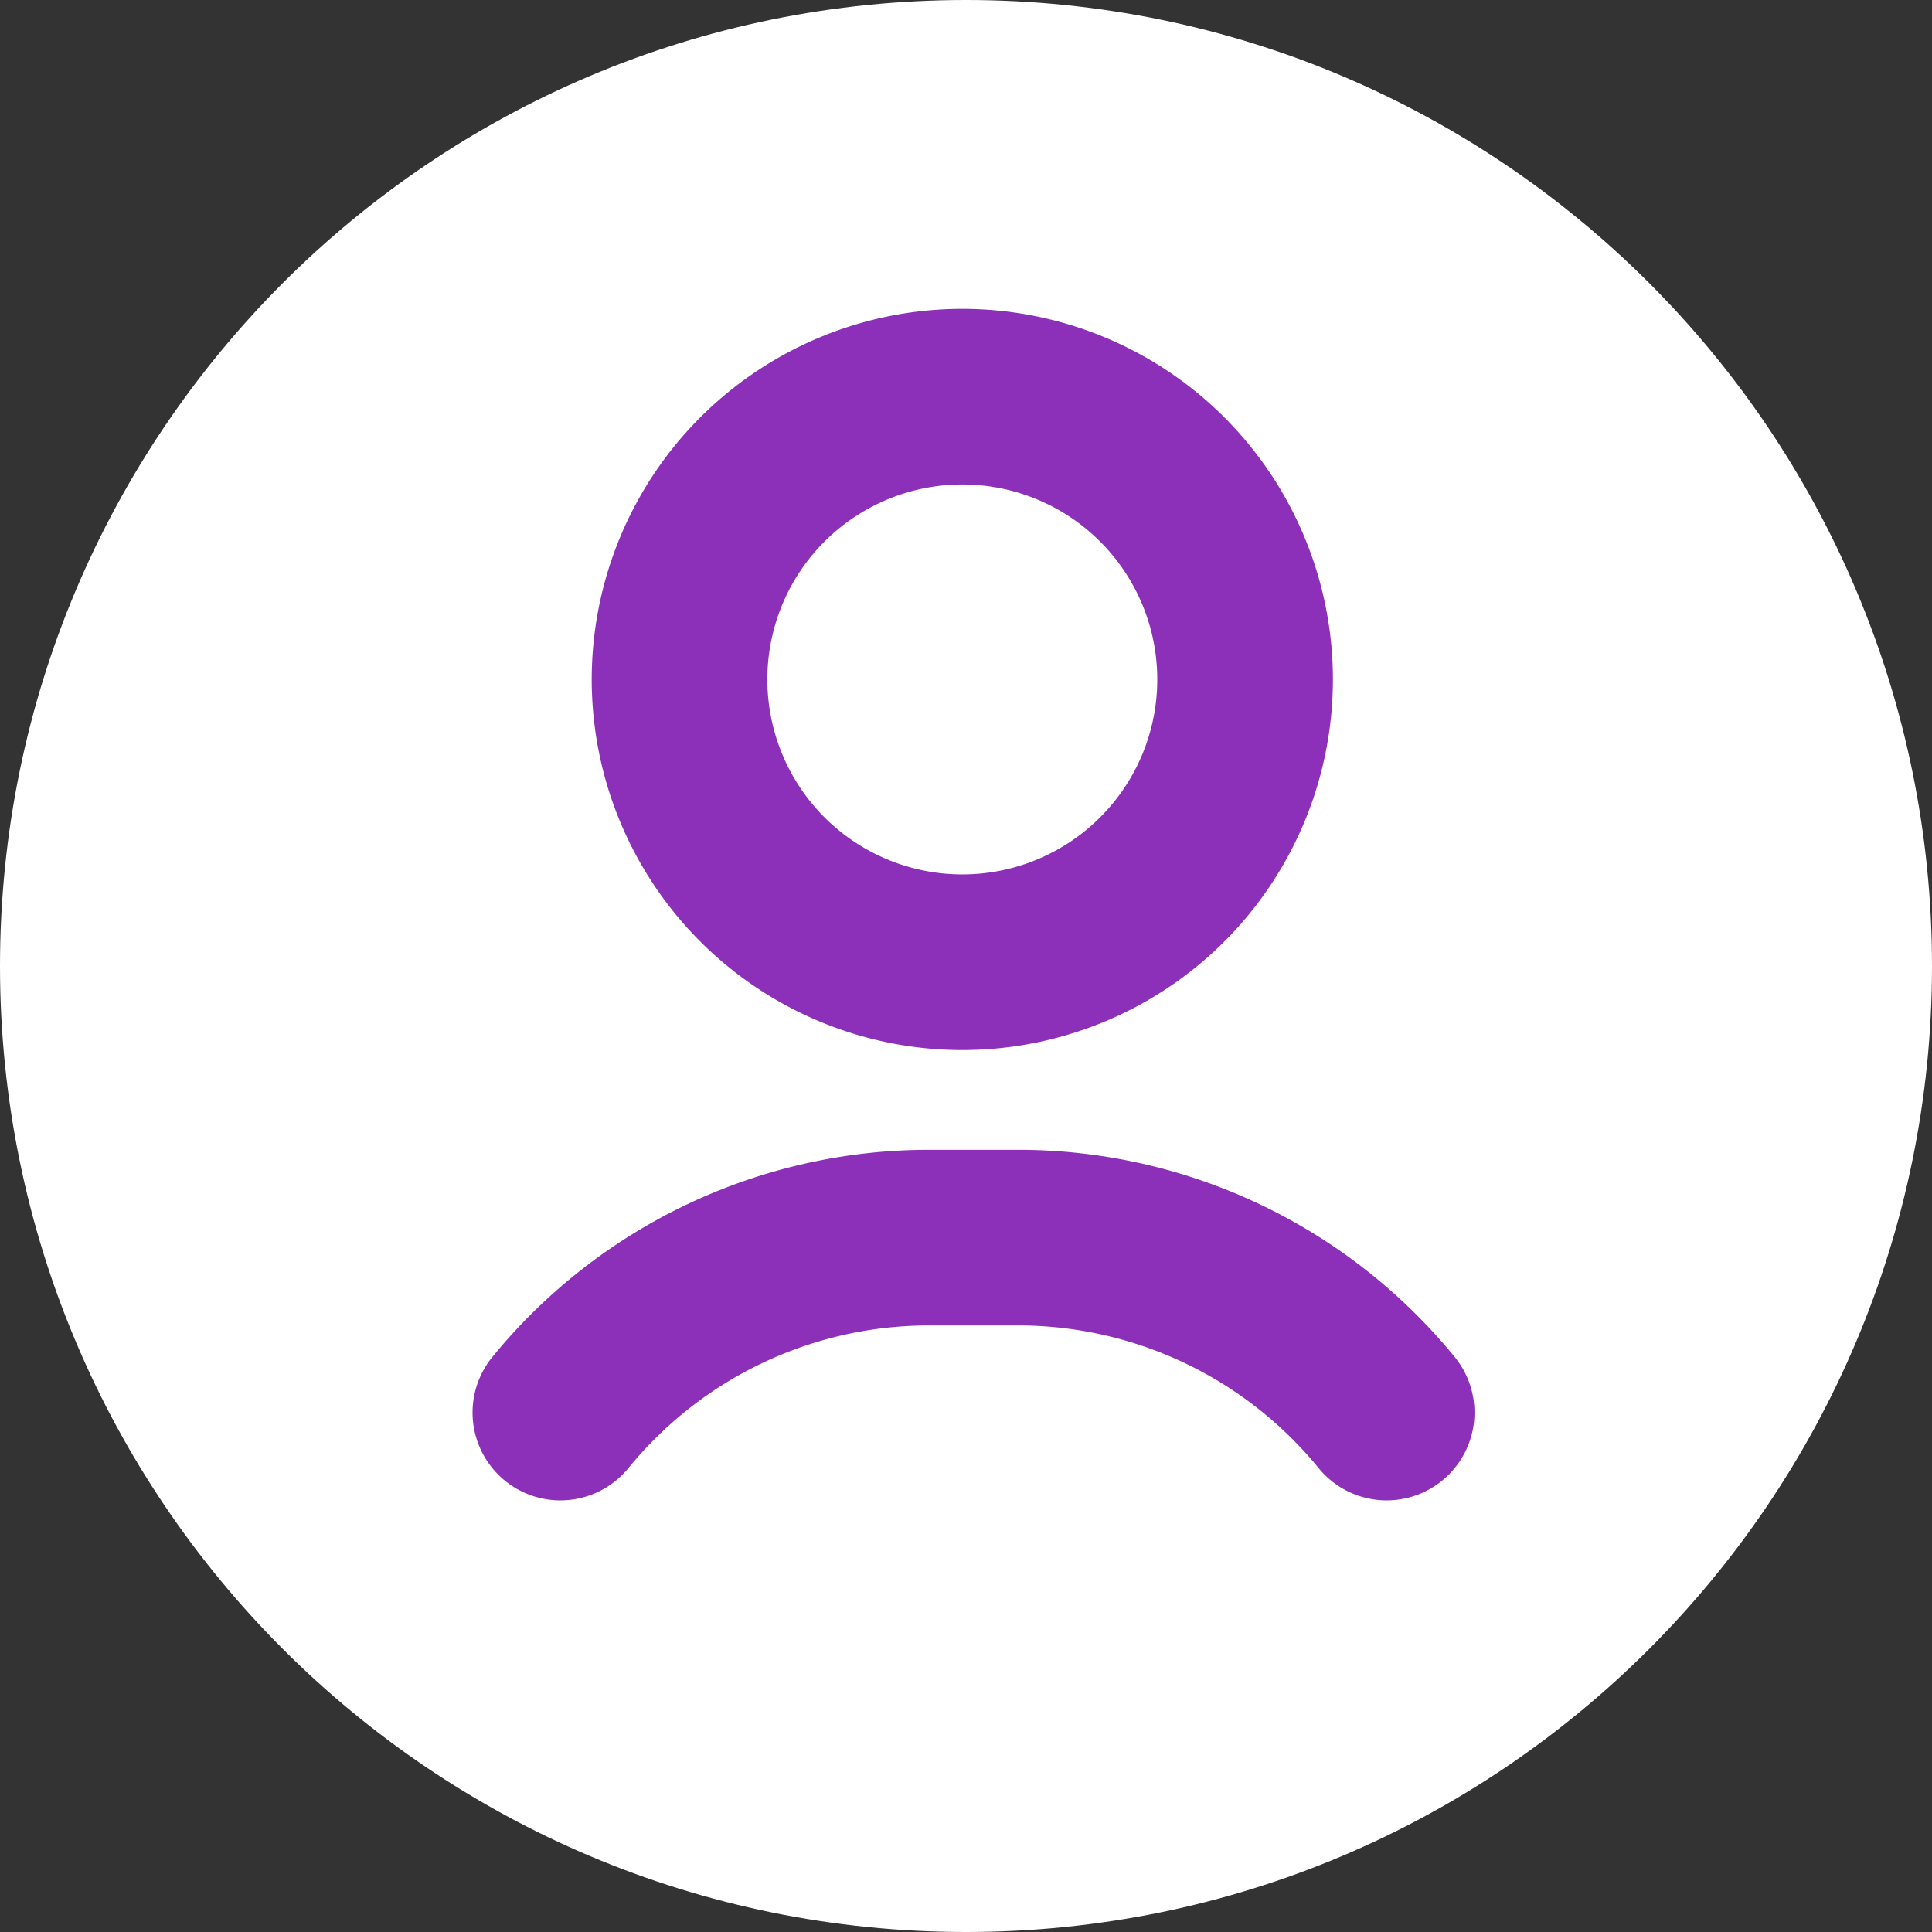 <svg width="22" height="22" fill="none" xmlns="http://www.w3.org/2000/svg"><rect width="100%" height="100%" fill="#333333" stroke="none"/><path d="M1 11c0 5.523 4.477 10 10 10s10-4.477 10-10S16.523 1 11 1 1 5.477 1 11z" fill="#fff" stroke="#fff" stroke-width="2" stroke-miterlimit="10" stroke-linecap="round" stroke-linejoin="round"/><path d="M15.79 16.085a5.418 5.418 0 00-4.201-1.992h-1.006a5.419 5.419 0 00-4.202 1.992m7.797-8.348a3.22 3.22 0 11-6.44 0 3.22 3.22 0 016.44 0z" stroke="#8D30B9" stroke-width="2" stroke-miterlimit="10" stroke-linecap="round" stroke-linejoin="round"/></svg>
